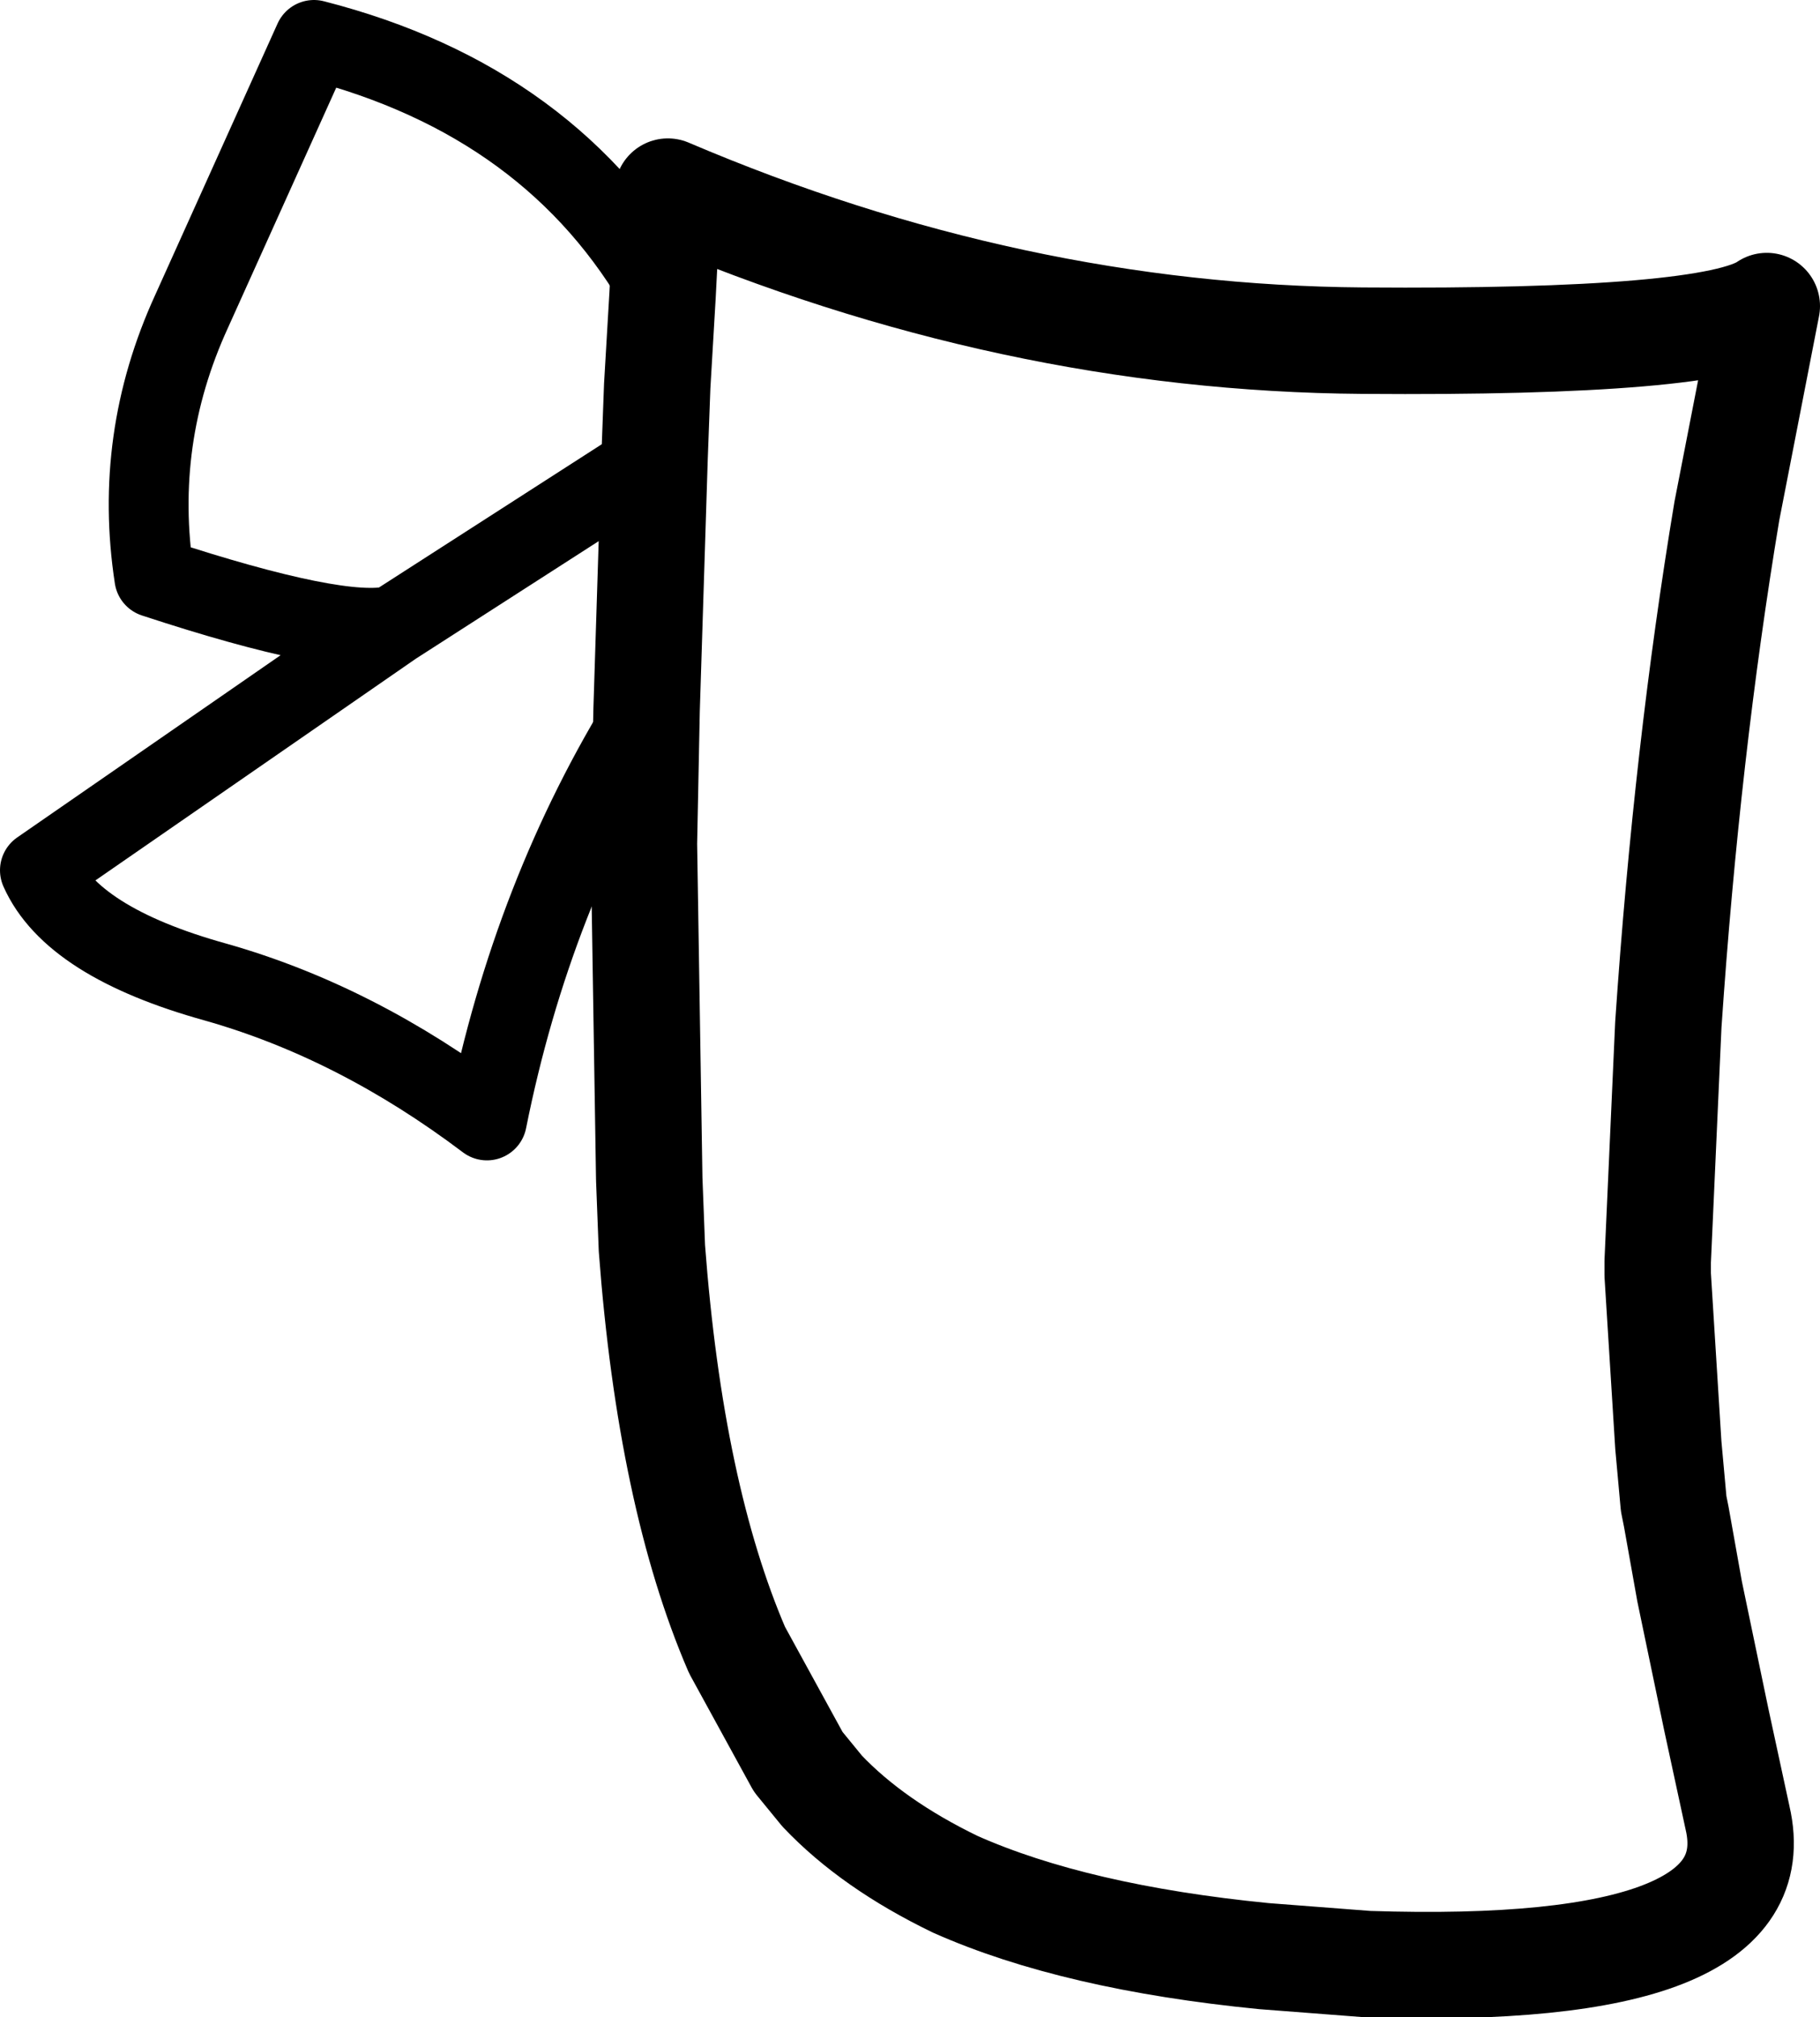 <?xml version="1.0" encoding="UTF-8" standalone="no"?>
<svg xmlns:xlink="http://www.w3.org/1999/xlink" height="37.9px" width="34.2px" xmlns="http://www.w3.org/2000/svg">
  <g transform="matrix(1.0, 0.0, 0.0, 1.0, 17.0, 18.8)">
    <path d="M-4.8 3.35 L-4.75 4.65 Q-4.4 9.3 -3.15 12.2 L-2.0 14.3 -1.55 14.85 Q-0.6 15.85 0.95 16.6 3.2 17.6 6.75 17.95 L8.7 18.1 Q16.35 18.35 15.65 15.35 L15.25 13.5 14.75 11.1 14.5 9.7 14.45 9.45 14.35 8.35 14.15 5.15 14.15 4.9 14.35 0.45 Q14.7 -4.7 15.45 -9.2 L16.2 -13.05 Q15.2 -12.35 8.6 -12.4 2.0 -12.45 -4.45 -15.2 L-4.55 -13.25 -4.65 -11.55 -4.7 -10.2 -4.85 -5.45 -4.9 -2.95 -4.8 3.35" fill="none" stroke="#000000" stroke-linecap="round" stroke-linejoin="round" stroke-width="2.0"/>
    <path d="M-4.55 -13.25 Q-6.6 -16.9 -11.1 -18.05 L-13.4 -12.95 Q-14.5 -10.55 -14.1 -7.95 -10.6 -6.8 -9.6 -7.05 L-4.7 -10.2 M-9.6 -7.05 L-16.25 -2.45 Q-15.65 -1.1 -12.95 -0.35 -10.3 0.4 -7.85 2.25 -7.0 -2.0 -4.85 -5.45" fill="none" stroke="#000000" stroke-linecap="round" stroke-linejoin="round" stroke-width="1.5"/>
  </g>
</svg>
